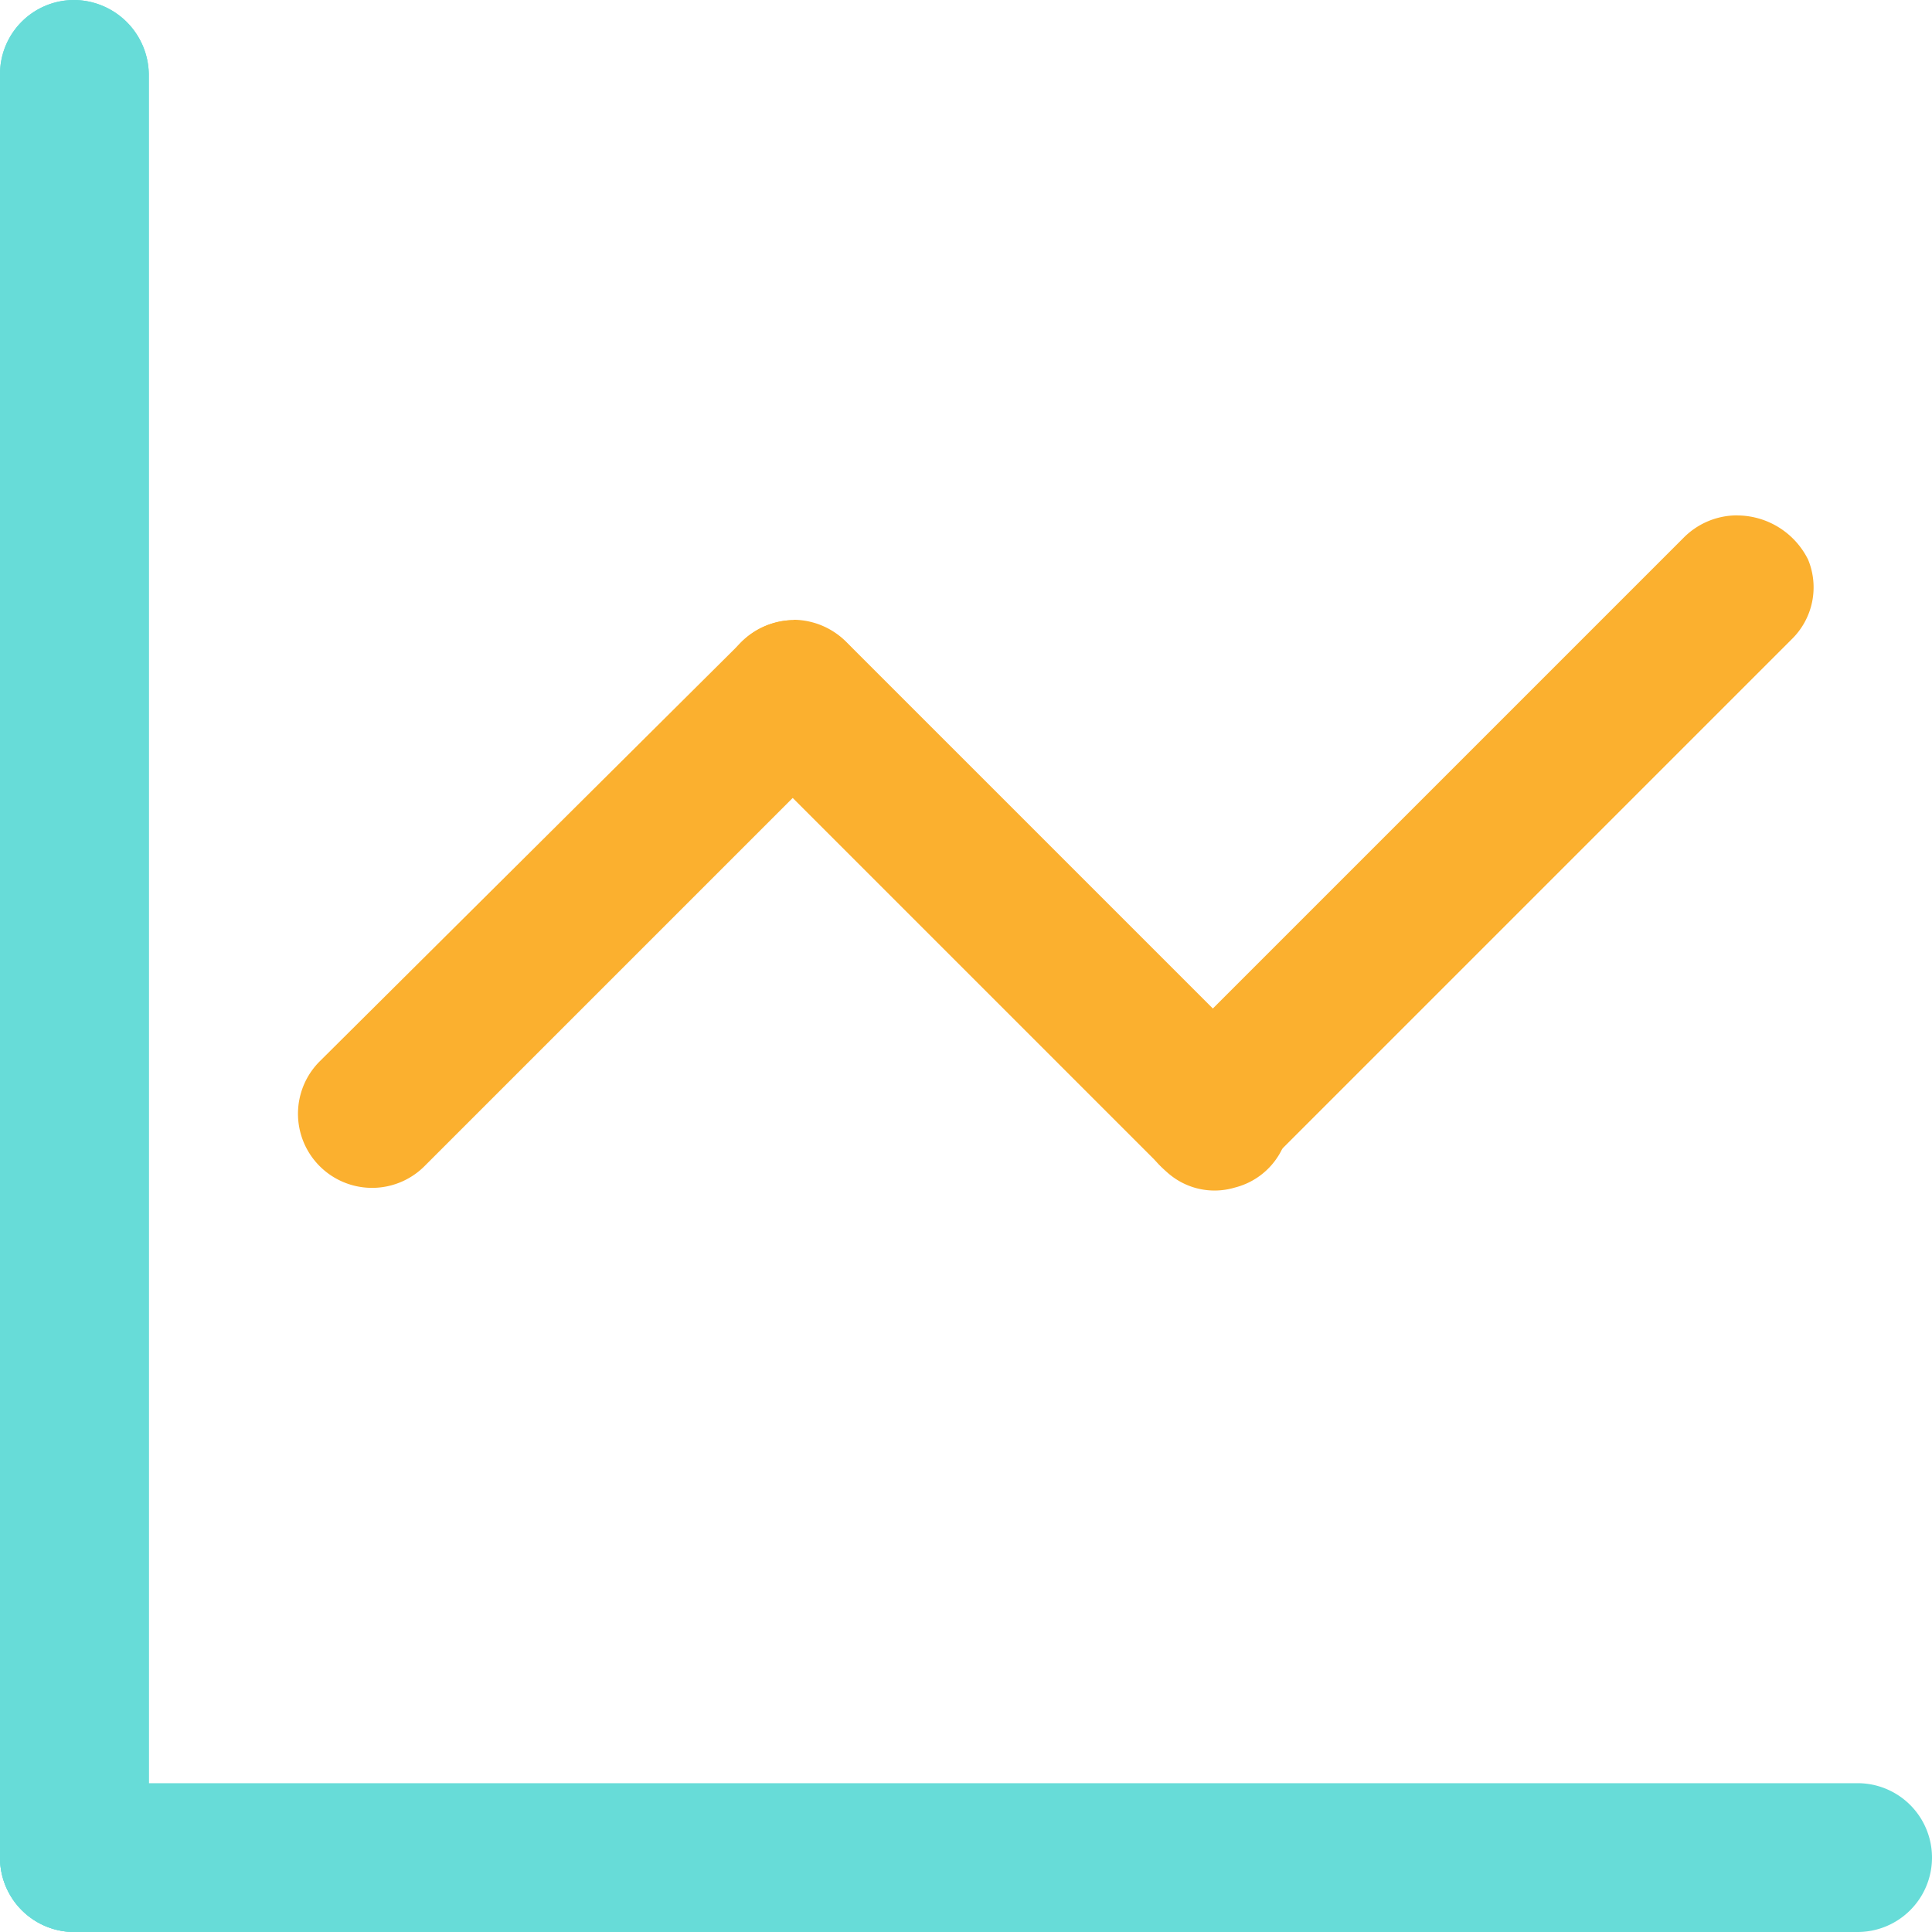<svg xmlns="http://www.w3.org/2000/svg" width="33.184" height="33.184" viewBox="0 0 33.184 33.184">
  <defs>
    <style>
      .cls-1 {
        fill: #67dcd8;
      }

      .cls-2 {
        fill: #fbb02f;
      }
    </style>
  </defs>
  <g id="icon_画板_1_副本_4" data-name="icon_画板 1 副本 4" transform="translate(-15.8 -14.6)">
    <g id="组_22" data-name="组 22" transform="translate(15.8 14.6)">
      <path id="路径_25" data-name="路径 25" class="cls-1" d="M17.078,14.6A1.273,1.273,0,0,0,15.8,15.878V46.506a1.278,1.278,0,0,0,2.556,0V15.878A1.293,1.293,0,0,0,17.078,14.6Zm0,0" transform="translate(-15.8 -14.6)"/>
      <path id="路径_26" data-name="路径 26" class="cls-1" d="M47.706,79.3H17.078a1.278,1.278,0,0,0,0,2.556H47.706a1.278,1.278,0,1,0,0-2.556Zm0,0" transform="translate(-15.8 -48.672)"/>
      <path id="路径_27" data-name="路径 27" class="cls-1" d="M17.078,14.6A1.273,1.273,0,0,0,15.8,15.878V46.506a1.278,1.278,0,0,0,2.556,0V15.878A1.293,1.293,0,0,0,17.078,14.6ZM29.433,25.251" transform="translate(-15.8 -14.6)"/>
      <g id="组_17" data-name="组 17" transform="translate(5.101 10.651)">
        <g id="组_16" data-name="组 16">
          <path id="路径_28" data-name="路径 28" class="cls-2" d="M35.108,37.1a1.293,1.293,0,0,0-.9.379l-7.243,7.2a1.272,1.272,0,0,0,1.8,1.8l7.243-7.243a1.246,1.246,0,0,0,.284-1.373,1.381,1.381,0,0,0-1.183-.757Zm0,0" transform="translate(-26.575 -37.1)"/>
        </g>
      </g>
      <g id="组_19" data-name="组 19" transform="translate(12.355 10.651)">
        <g id="组_18" data-name="组 18">
          <path id="路径_29" data-name="路径 29" class="cls-2" d="M43.178,37.1a1.29,1.29,0,0,0-1.183.8,1.229,1.229,0,0,0,.284,1.373l7.243,7.243a1.214,1.214,0,0,0,1.231.331,1.239,1.239,0,0,0,.9-.9,1.324,1.324,0,0,0-.331-1.231l-7.243-7.243a1.293,1.293,0,0,0-.9-.379Zm0,0" transform="translate(-41.9 -37.1)"/>
        </g>
      </g>
      <g id="组_21" data-name="组 21" transform="translate(19.539 8.852)">
        <g id="组_20" data-name="组 20" transform="translate(0 0)">
          <path id="路径_30" data-name="路径 30" class="cls-2" d="M67.359,33.3a1.293,1.293,0,0,0-.9.379l-8.994,8.994a1.272,1.272,0,0,0,1.8,1.8l9.042-9.042a1.246,1.246,0,0,0,.284-1.373,1.365,1.365,0,0,0-1.231-.757Zm0,0" transform="translate(-57.075 -33.3)"/>
        </g>
      </g>
    </g>
  </g>
</svg>
